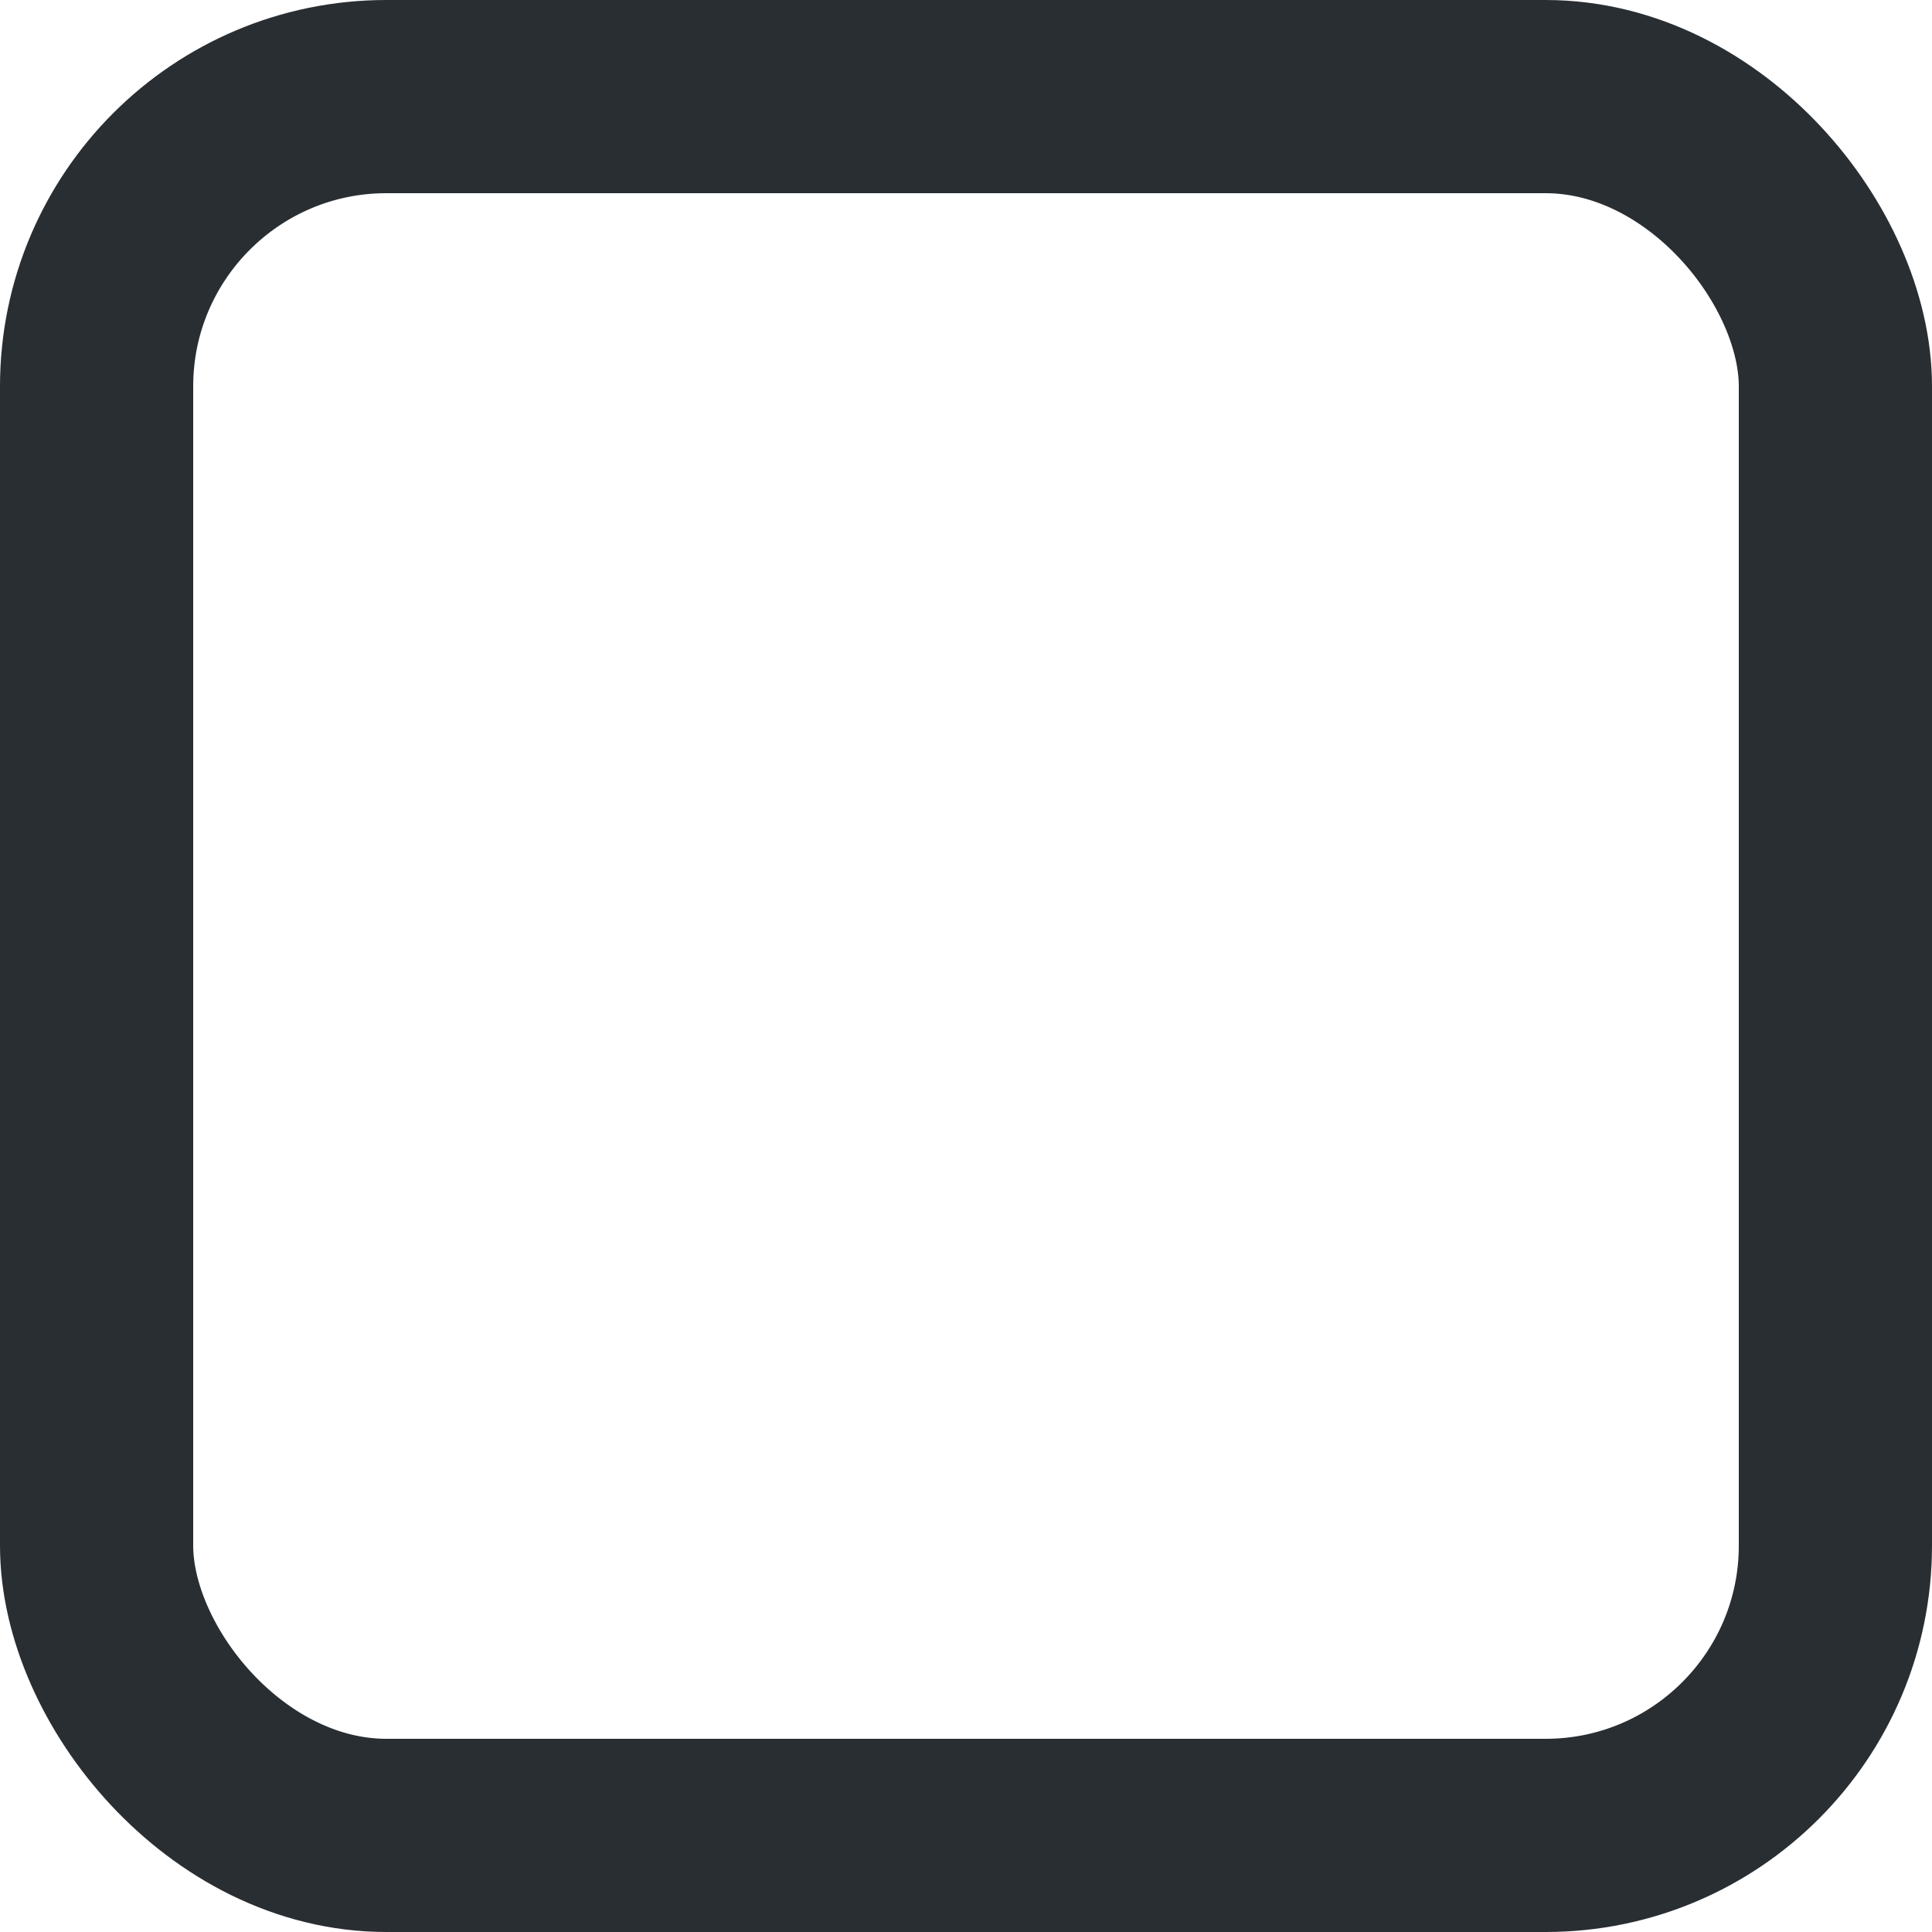 <svg id="check_box_off" xmlns="http://www.w3.org/2000/svg" width="20" height="20" viewBox="0 0 20 20">
  <g id="사각형_5817" data-name="사각형 5817" fill="none" stroke="#292e33" stroke-width="2">
    <rect width="20" height="20" rx="4" stroke="none"/>
    <rect x="1" y="1" width="18" height="18" rx="3" fill="none"/>
  </g>
</svg>

